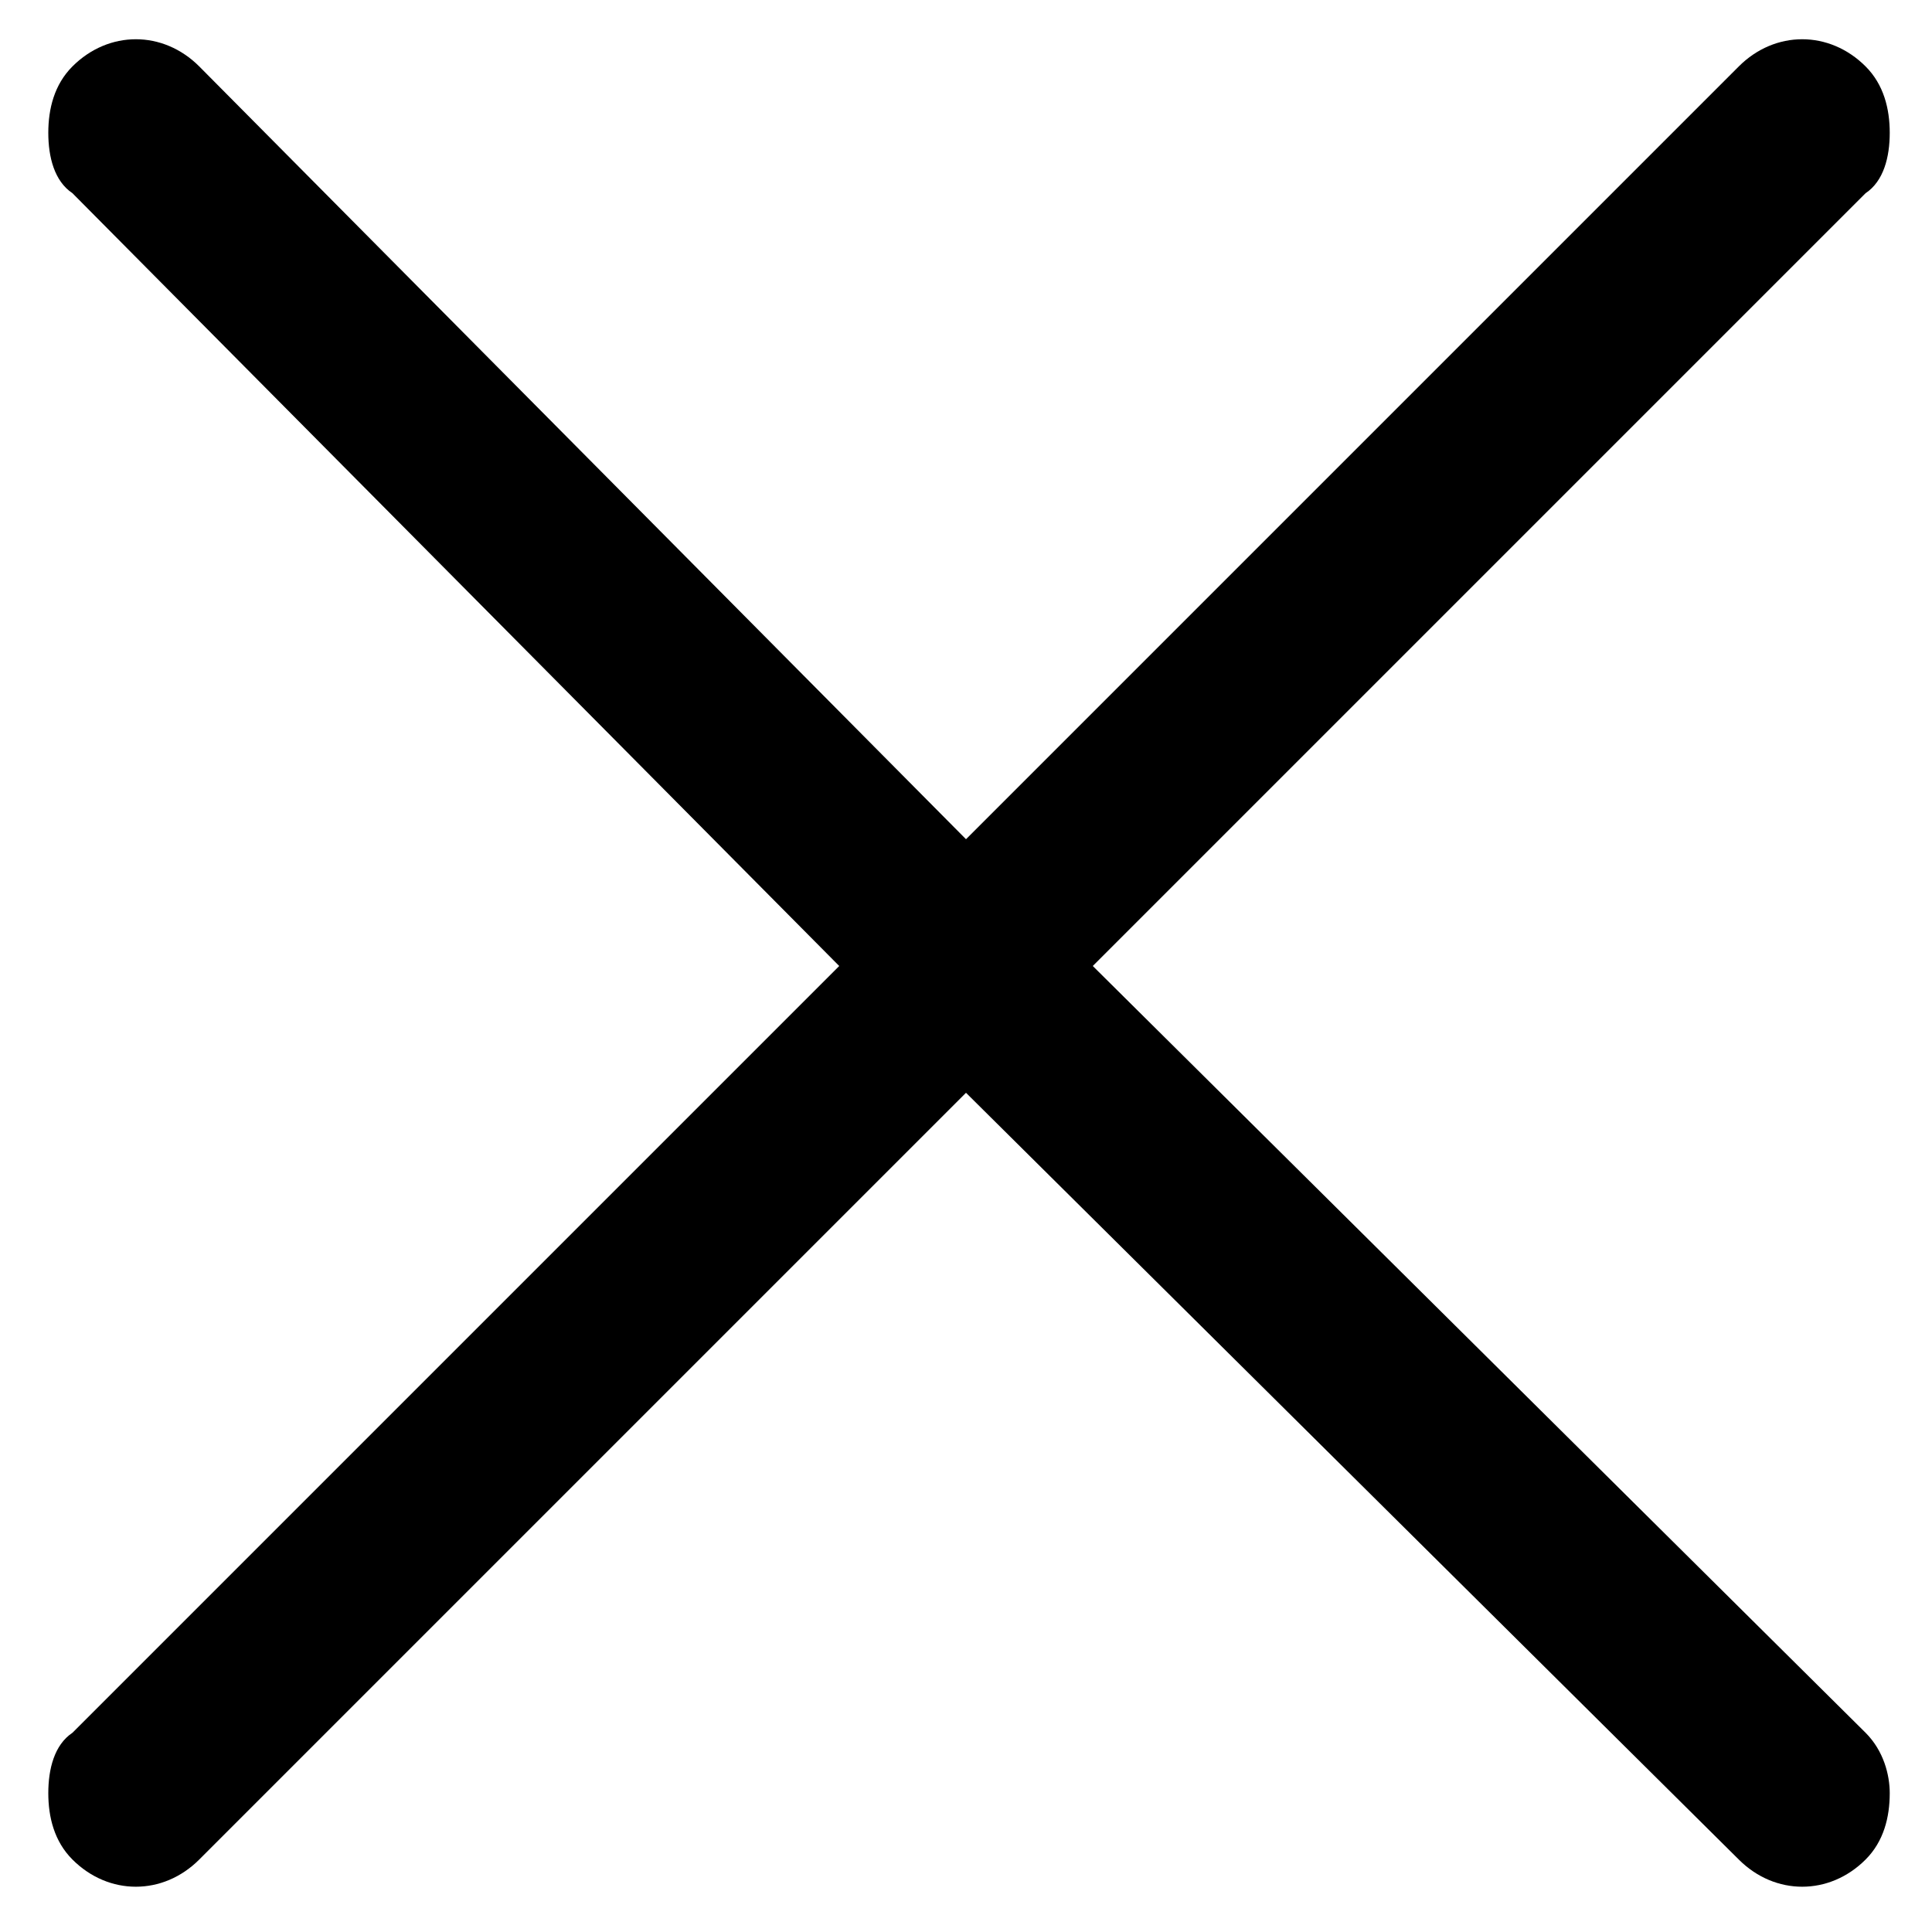 <?xml version="1.0" encoding="utf-8"?>
<!-- Generator: Adobe Illustrator 22.1.0, SVG Export Plug-In . SVG Version: 6.00 Build 0)  -->
<svg version="1.1" id="Calque_1" xmlns="http://www.w3.org/2000/svg" xmlns:xlink="http://www.w3.org/1999/xlink" x="0px" y="0px"
	 viewBox="0 0 32 32" style="enable-background:new 0 0 32 32;" xml:space="preserve">
<g>
	<path d="M30.9,28.7c0.3,0.3,0.4,0.7,0.4,1c0,0.4-0.1,0.8-0.4,1.1c-0.6,0.6-1.5,0.6-2.1,0L16,18.1L3.3,30.8c-0.6,0.6-1.5,0.6-2.1,0
		c-0.3-0.3-0.4-0.7-0.4-1.1c0-0.4,0.1-0.8,0.4-1L13.9,16L1.2,3.2C0.9,3,0.8,2.6,0.8,2.2c0-0.4,0.1-0.8,0.4-1.1
		c0.6-0.6,1.5-0.6,2.1,0L16,13.9L28.8,1.1c0.6-0.6,1.5-0.6,2.1,0c0.3,0.3,0.4,0.7,0.4,1.1c0,0.4-0.1,0.8-0.4,1L18.1,16L30.9,28.7z"
		/>
</g>
</svg>
